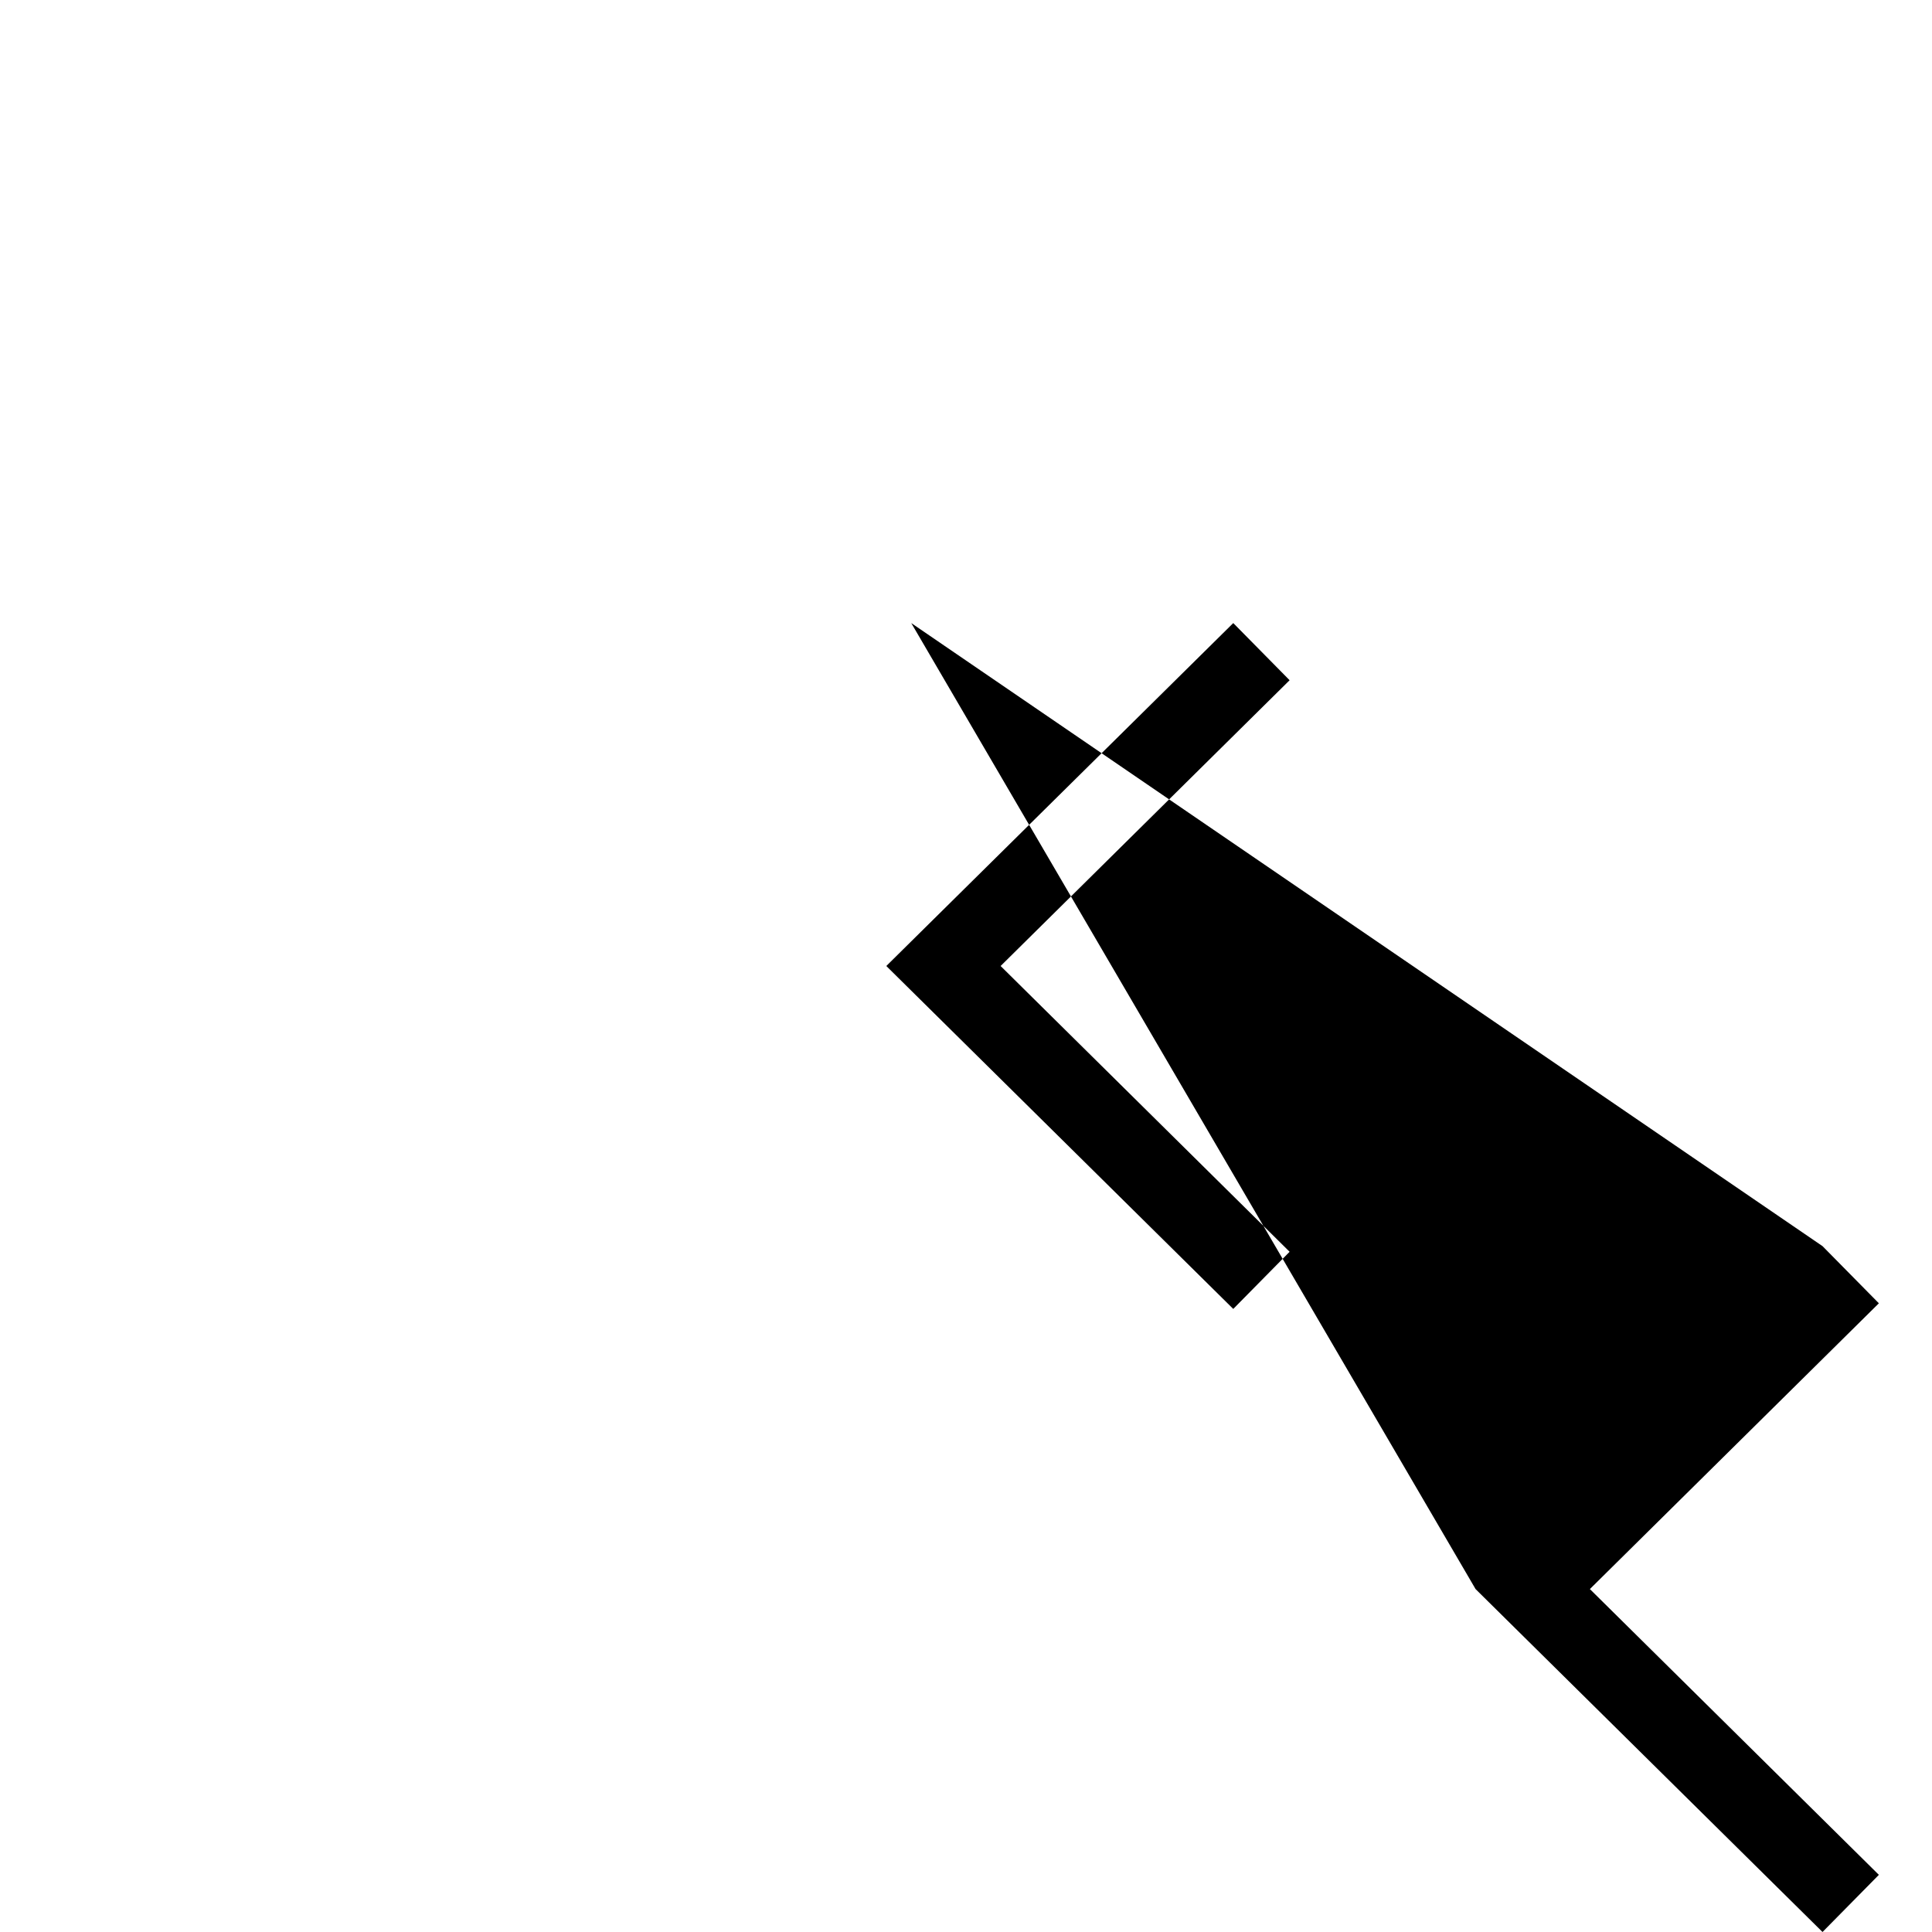 <svg width="24" height="24" xmlns="http://www.w3.org/2000/svg"><path fill-rule="evenodd" clip-rule="evenodd" d="m11.32,7.74,7.01,12,4.31,4.26.7-.71-3.59-3.55,3.59-3.55-.7-.71zm4,0L11.01,12l4.31,4.26.7-.71-3.59-3.55,3.59-3.55-.7-.71z"/></svg>